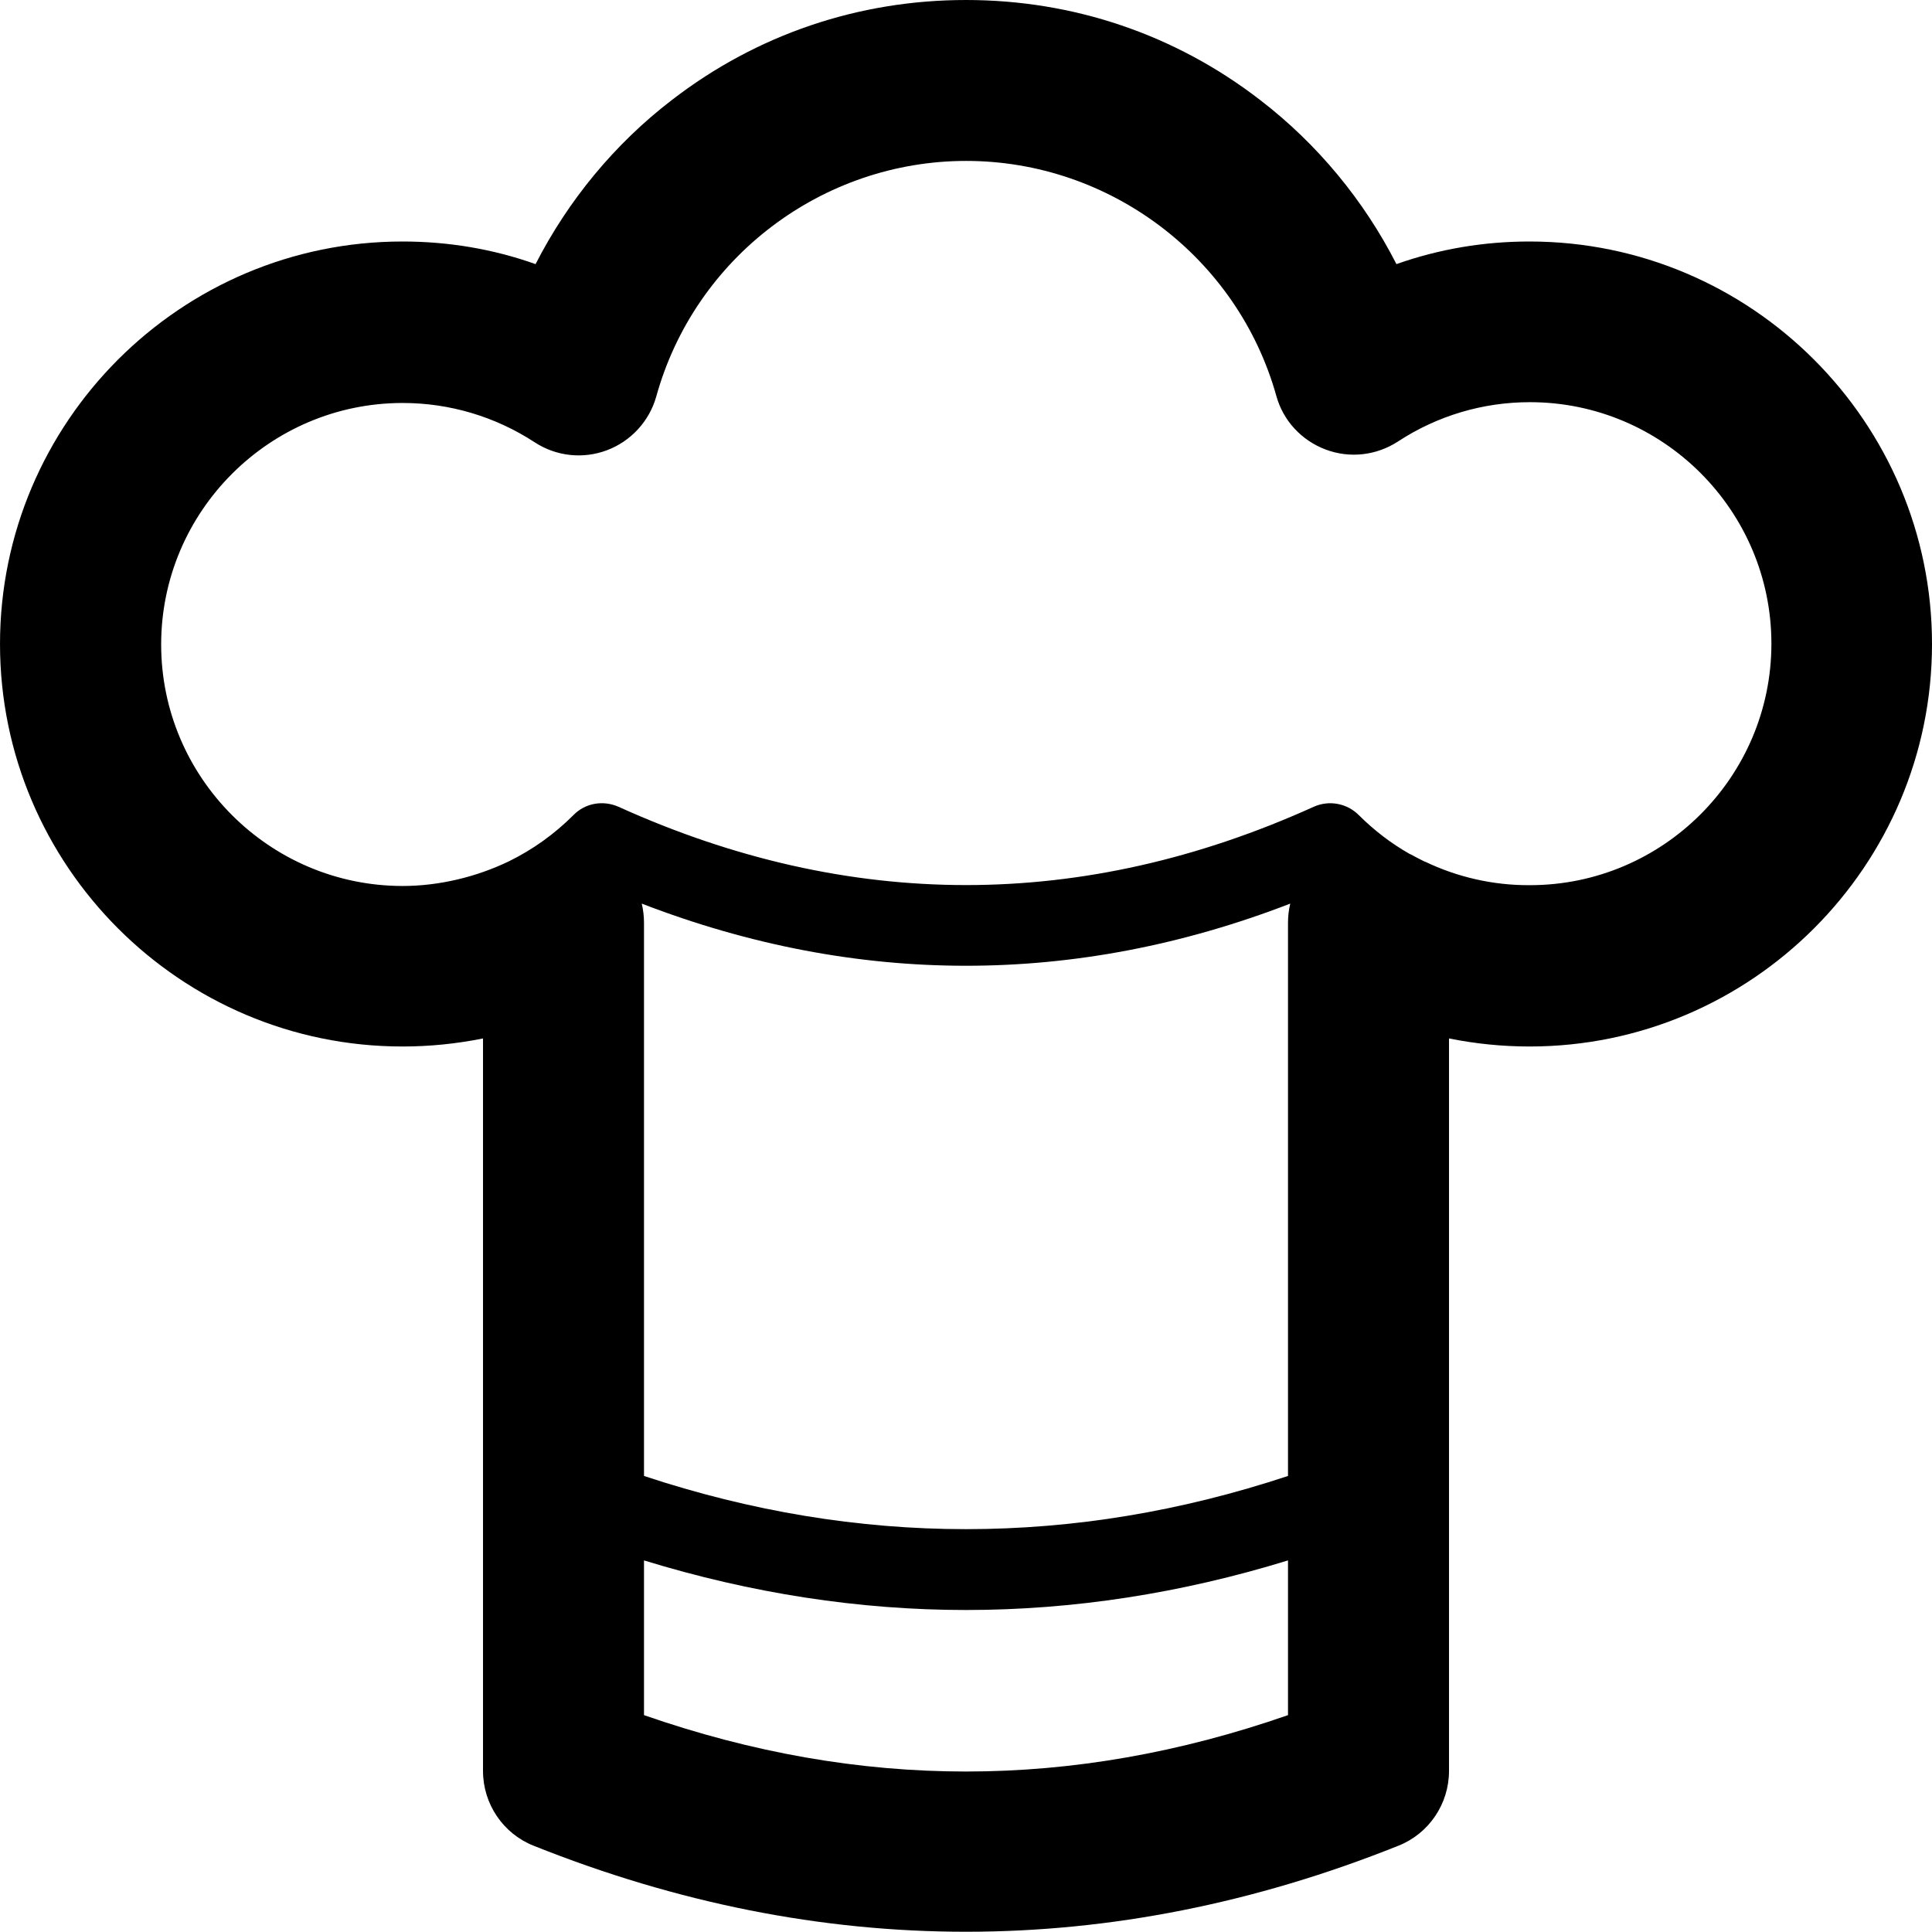<svg version="1.1" xmlns="http://www.w3.org/2000/svg" width="24" height="24" viewBox="0 0 24 24" id="ChefIcon">
  <path d="M19 3c-0.569 0-1.125 0.094-1.653 0.281-0.403-0.791-0.984-1.494-1.691-2.037-1.056-0.816-2.322-1.244-3.656-1.244s-2.6 0.428-3.656 1.244c-0.709 0.544-1.287 1.247-1.691 2.037-0.528-0.188-1.084-0.281-1.653-0.281-2.756 0-5 2.244-5 5s2.244 5 5 5c0.338 0 0.672-0.034 1-0.1v9.1c0 0.409 0.25 0.778 0.628 0.928 1.781 0.712 3.575 1.069 5.372 1.069 1.794 0 3.591-0.356 5.372-1.069 0.378-0.15 0.628-0.519 0.628-0.928v-9.1c0.328 0.066 0.663 0.1 1 0.1 2.756 0 5-2.244 5-5s-2.244-5-5-5zM16 11.466v6.869c-2.659 0.881-5.341 0.881-8 0v-6.869c0-0.081-0.009-0.162-0.028-0.241 1.338 0.516 2.684 0.772 4.028 0.772 1.347 0 2.691-0.256 4.028-0.772-0.019 0.078-0.028 0.159-0.028 0.241zM8 21.306v-1.922c1.331 0.409 2.672 0.616 4 0.616s2.669-0.206 4-0.616v1.922c-2.684 0.934-5.316 0.934-8 0zM17.697 10.703c-0.050-0.025-0.131-0.066-0.181-0.094 0 0 0 0-0.003 0-0.231-0.131-0.444-0.294-0.634-0.484-0.147-0.147-0.369-0.188-0.559-0.103-2.866 1.297-5.772 1.297-8.637 0-0.191-0.084-0.413-0.047-0.559 0.103-0.234 0.234-0.503 0.428-0.803 0.575-0.403 0.194-0.866 0.306-1.319 0.306-1.653 0-3-1.347-3-3s1.347-3 3-3c0.584 0 1.15 0.169 1.638 0.487 0.266 0.175 0.6 0.213 0.9 0.1 0.297-0.112 0.525-0.359 0.612-0.666 0.478-1.728 2.063-2.928 3.85-2.928s3.372 1.2 3.853 2.919c0.084 0.306 0.312 0.553 0.612 0.666s0.631 0.075 0.9-0.1c0.487-0.319 1.053-0.488 1.638-0.488 1.653 0 3 1.347 3 3s-1.347 3-3 3c-0.456 0.003-0.903-0.1-1.306-0.294v0 0z" ></path>
</svg>

